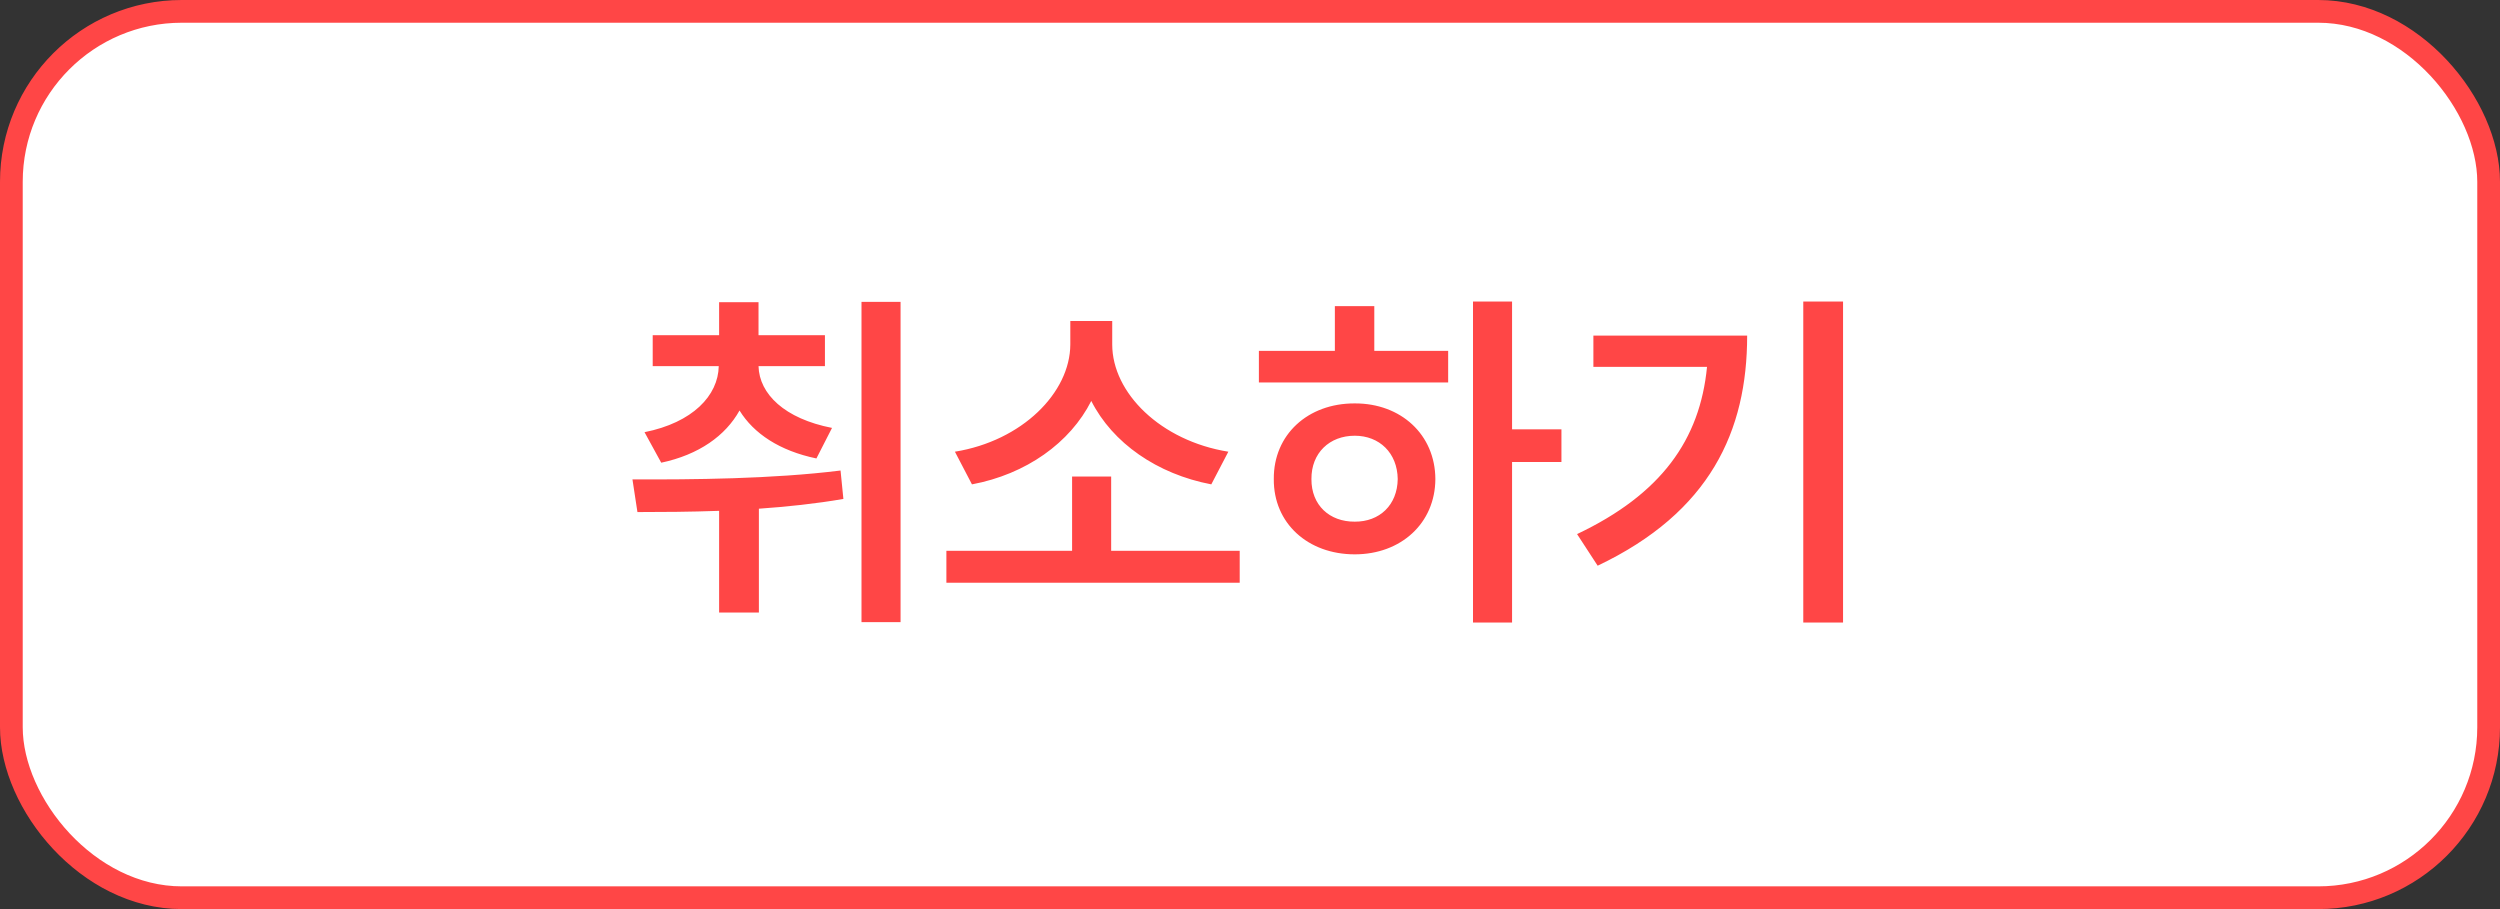 <svg width="110" height="40" viewBox="0 0 110 40" fill="none" xmlns="http://www.w3.org/2000/svg">
<rect x="0" y="0" width="110" height="40" fill="#333333" stroke="none"/>
<rect x="0.5" y="0.5" width="109" height="39" rx="7.5" fill="white" stroke="#FF4646"/>
<path d="M36.297 14.75V16.109H33.375C33.406 17.336 34.523 18.422 36.609 18.828L35.922 20.172C34.305 19.836 33.164 19.078 32.539 18.062C31.922 19.172 30.75 20.008 29.094 20.359L28.359 19.016C30.477 18.594 31.602 17.406 31.625 16.109H28.719V14.75H31.641V13.297H33.375V14.75H36.297ZM27.828 21.094C30.461 21.102 33.969 21.078 36.984 20.703L37.109 21.953C35.891 22.164 34.625 22.297 33.391 22.383V26.953H31.641V22.477C30.352 22.523 29.125 22.531 28.047 22.531L27.828 21.094ZM37.906 27.375V13.281H39.625V27.375H37.906ZM54.547 24.234V25.641H41.641V24.234H47.172V20.969H48.891V24.234H54.547ZM42.016 19.875C44.969 19.398 47.086 17.281 47.094 15.156V14.125H48.938V15.156C48.938 17.289 51.07 19.398 54.047 19.875L53.297 21.312C50.914 20.859 48.953 19.492 48.016 17.641C47.086 19.484 45.148 20.867 42.766 21.312L42.016 19.875ZM66.531 13.266V18.891H68.703V20.328H66.531V27.391H64.812V13.266H66.531ZM55.391 16.828V15.438H58.734V13.469H60.469V15.438H63.719V16.828H55.391ZM56.047 21.078C56.031 19.125 57.547 17.742 59.609 17.75C61.641 17.742 63.148 19.125 63.156 21.078C63.148 23.023 61.641 24.391 59.609 24.391C57.547 24.391 56.031 23.023 56.047 21.078ZM57.703 21.078C57.695 22.227 58.5 22.961 59.609 22.953C60.695 22.961 61.484 22.227 61.5 21.078C61.484 19.93 60.695 19.172 59.609 19.172C58.5 19.172 57.695 19.93 57.703 21.078ZM81.094 13.266V27.391H79.344V13.266H81.094ZM69.391 23.5C73.094 21.742 74.797 19.352 75.109 16.141H70.109V14.766H76.875C76.875 18.969 75.242 22.539 70.297 24.891L69.391 23.5Z" fill="#FF4646"/>
</svg>

